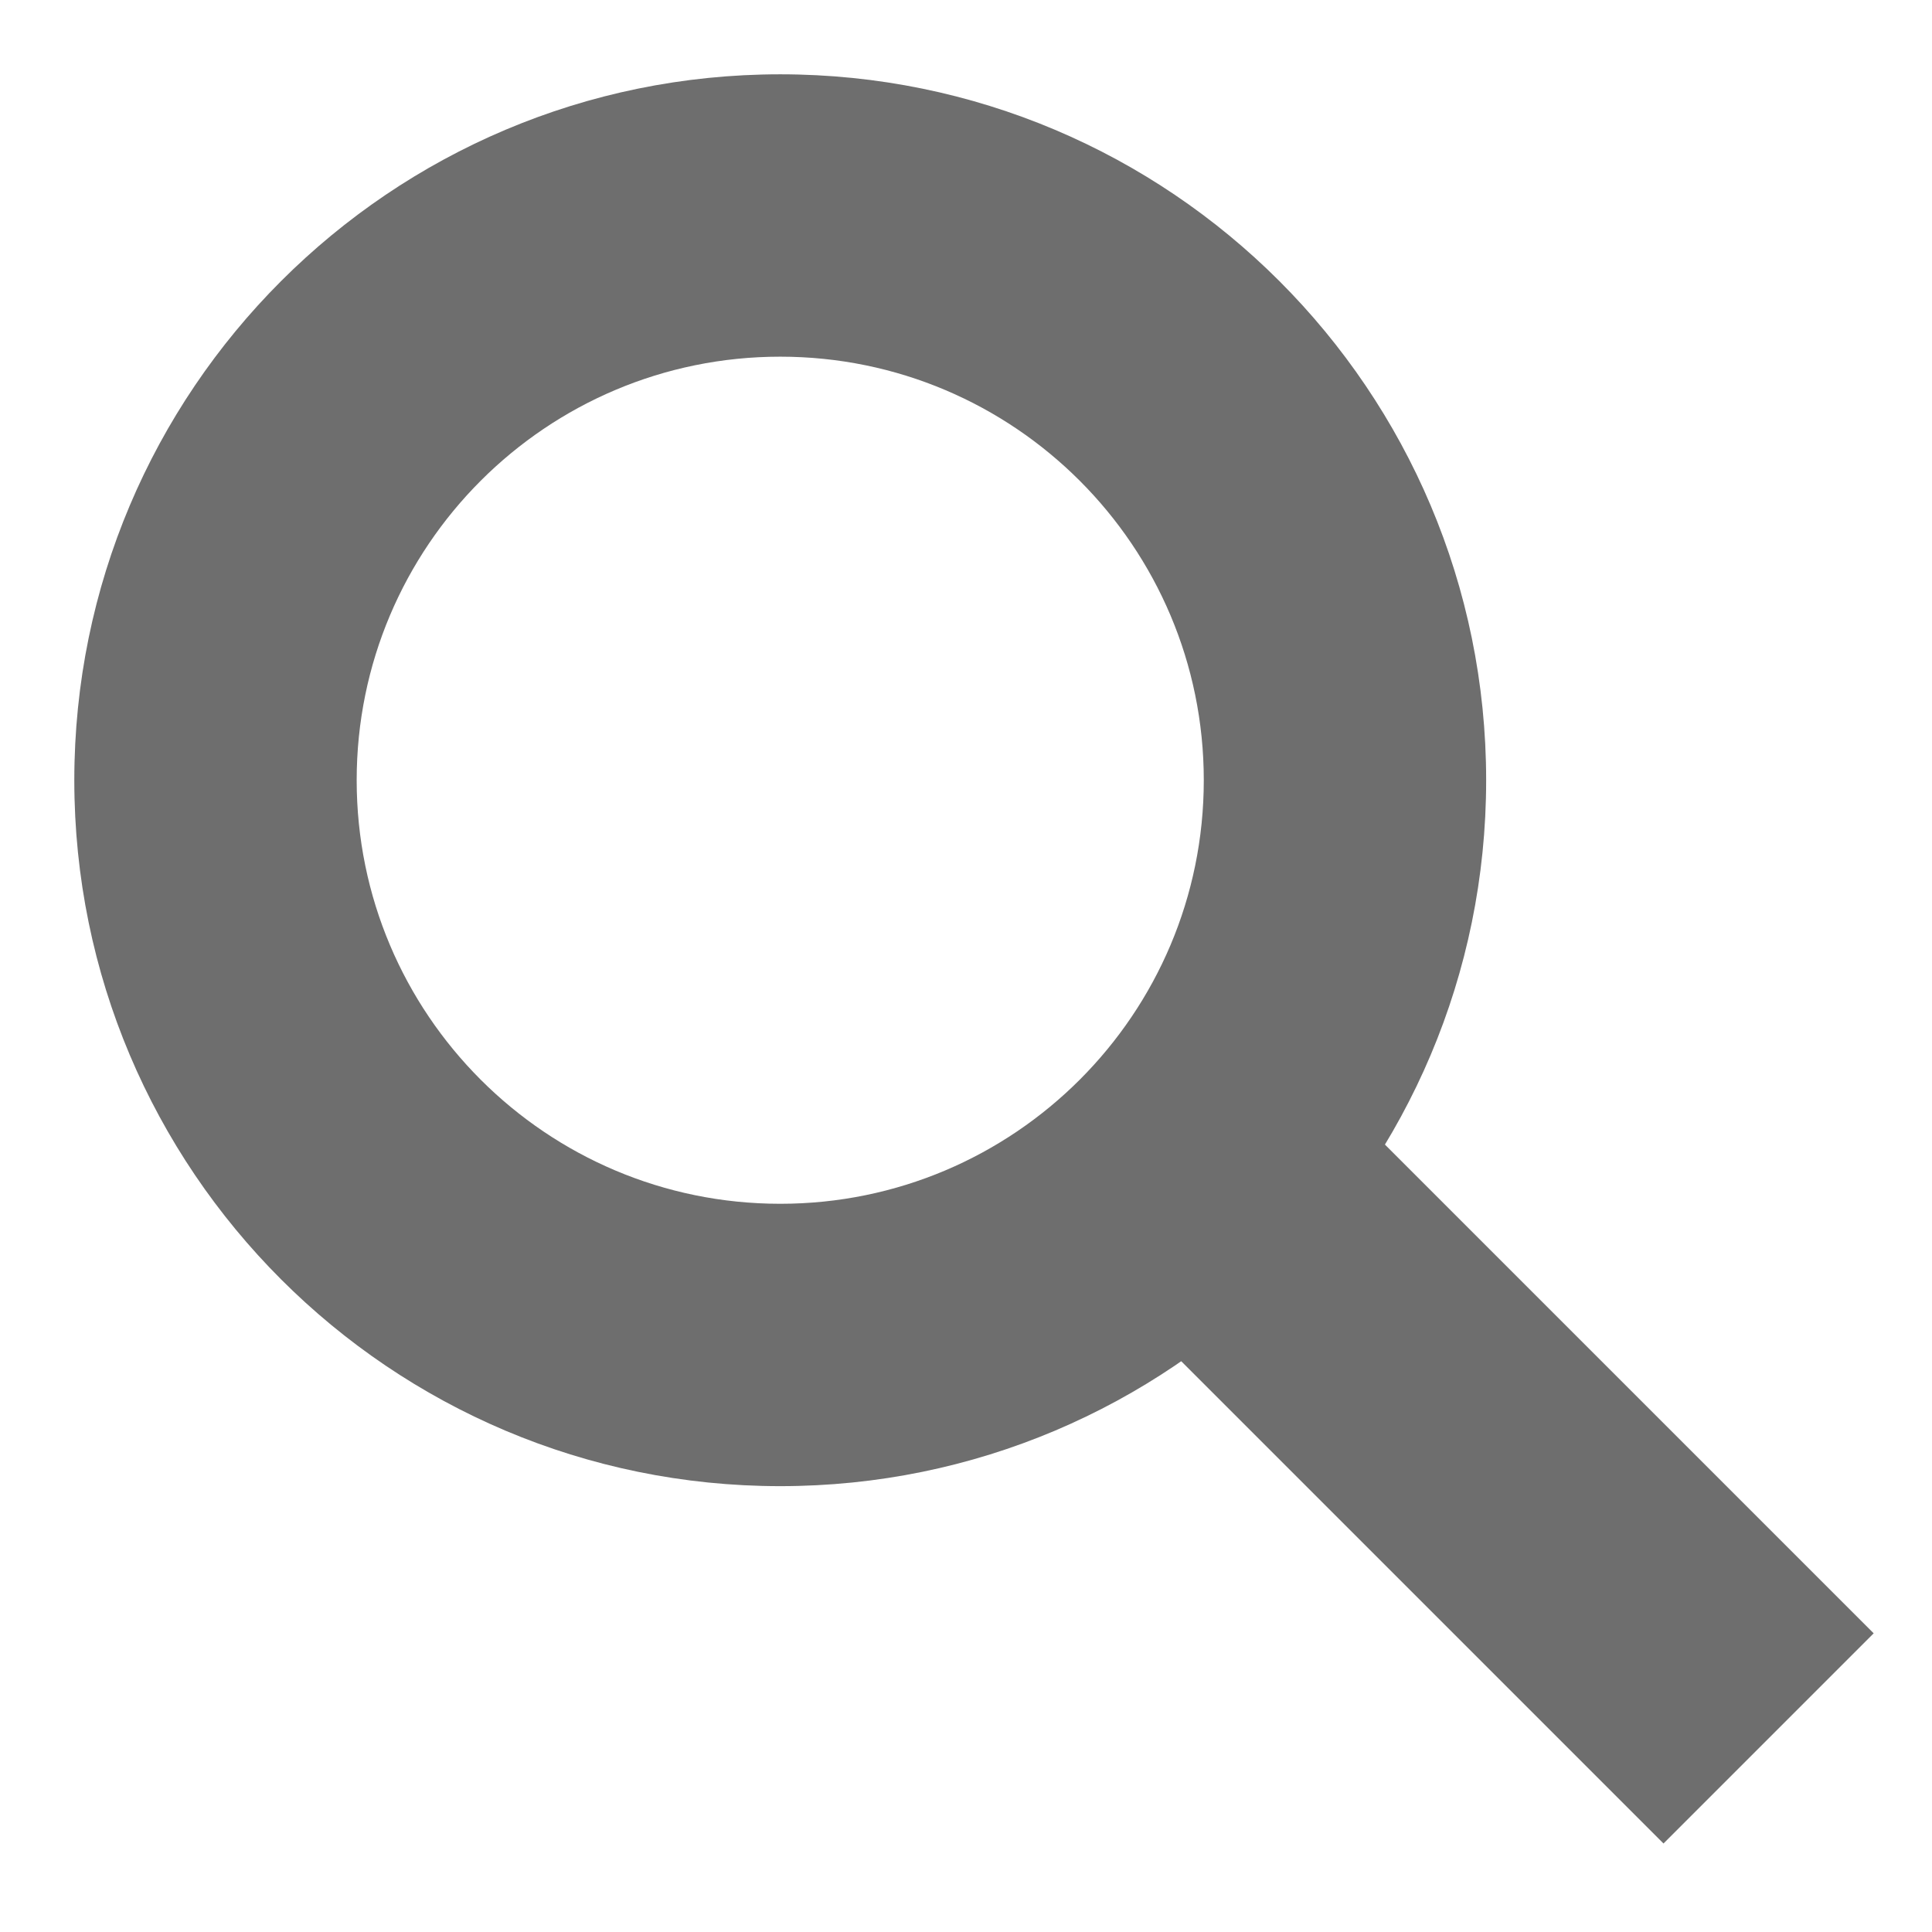 <svg xmlns="http://www.w3.org/2000/svg" width="13" height="13" viewBox="0 0 13 13">
  <g fill="#6E6E6E" fill-rule="evenodd">
    <rect width="2" height="5.657" x="8.9" y="6.869" transform="rotate(-45 9.9 9.697)"/>
    <path
        d="M5.25,10 C2.627,10 0.5,7.873 0.5,5.25 C0.5,2.627 2.627,0.5 5.25,0.5 C7.873,0.5 10,2.627 10,5.25 C10,7.873 7.873,10 5.25,10 Z M5.25,8.1 C6.824,8.1 8.1,6.824 8.1,5.25 C8.1,3.676 6.824,2.4 5.25,2.4 C3.676,2.4 2.4,3.676 2.4,5.25 C2.4,6.824 3.676,8.1 5.25,8.1 Z"/>
  </g>
</svg>
